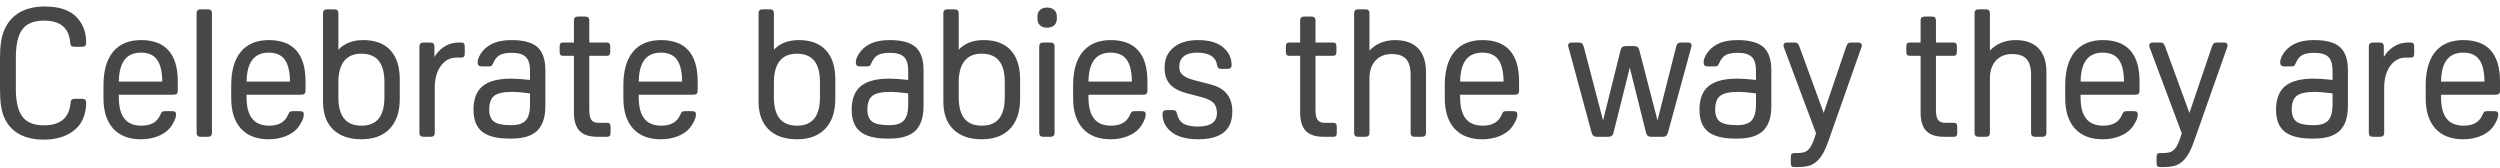 <svg width="327" height="22" viewBox="0 0 327 22" fill="none" xmlns="http://www.w3.org/2000/svg">
<path d="M2.942 3.815C3.512 3.074 4.46 2.698 5.759 2.698C7.92 2.698 9.043 3.657 9.193 5.633C9.211 5.838 9.267 5.969 9.364 6.034C9.451 6.094 9.596 6.121 9.82 6.121H10.665C10.89 6.121 11.044 6.081 11.132 6.002C11.225 5.919 11.269 5.78 11.269 5.578C11.269 4.277 10.884 3.196 10.126 2.364C9.258 1.359 7.827 0.849 5.873 0.849C4.523 0.849 3.38 1.126 2.479 1.673C1.573 2.222 0.903 3.041 0.486 4.106C0.316 4.543 0.191 5.049 0.115 5.611C0.039 6.168 0 6.896 0 7.775V11.569C0 12.432 0.039 13.149 0.115 13.699C0.192 14.251 0.316 14.761 0.487 15.217C0.92 16.252 1.592 17.028 2.483 17.523C3.368 18.015 4.449 18.264 5.692 18.264C7.567 18.264 9.041 17.741 10.076 16.708C10.45 16.328 10.746 15.849 10.955 15.283C11.164 14.718 11.269 14.107 11.269 13.465C11.269 13.262 11.225 13.123 11.132 13.041C11.044 12.961 10.89 12.922 10.665 12.922H9.866C9.642 12.922 9.498 12.95 9.409 13.009C9.313 13.075 9.257 13.206 9.239 13.411C9.06 15.417 7.914 16.391 5.736 16.391C4.453 16.391 3.512 16.016 2.942 15.274C2.366 14.525 2.074 13.294 2.074 11.615V7.499C2.074 5.804 2.366 4.565 2.942 3.817V3.815Z" fill="#494746"/>
<path d="M18.452 5.243C16.861 5.243 15.629 5.757 14.791 6.772C13.957 7.78 13.535 9.246 13.535 11.129V12.864C13.535 14.564 13.963 15.895 14.805 16.82C15.651 17.747 16.869 18.218 18.428 18.218C19.213 18.218 19.943 18.091 20.597 17.841C21.256 17.59 21.787 17.238 22.179 16.794C22.397 16.542 22.593 16.238 22.764 15.893C22.94 15.535 23.026 15.248 23.026 15.014C23.026 14.801 22.982 14.674 22.887 14.613C22.807 14.563 22.663 14.54 22.422 14.54H21.6C21.406 14.54 21.282 14.565 21.21 14.617C21.162 14.652 21.092 14.727 20.981 14.996C20.57 15.966 19.757 16.437 18.497 16.437C16.509 16.437 15.543 15.222 15.543 12.725V12.39H22.673C22.883 12.39 23.028 12.351 23.117 12.271C23.209 12.188 23.254 12.041 23.254 11.823V10.643C23.254 7.06 21.638 5.243 18.452 5.243ZM18.452 6.885C19.401 6.885 20.106 7.197 20.547 7.813C20.985 8.423 21.212 9.386 21.223 10.677H15.544C15.584 8.125 16.536 6.885 18.452 6.885Z" fill="#494746"/>
<path d="M27.142 1.218H26.298C26.088 1.218 25.942 1.258 25.854 1.337C25.761 1.42 25.717 1.567 25.717 1.785V17.327C25.717 17.545 25.761 17.692 25.854 17.775C25.942 17.855 26.088 17.895 26.299 17.895H27.143C27.354 17.895 27.499 17.855 27.588 17.776C27.68 17.692 27.725 17.546 27.725 17.328V1.785C27.725 1.567 27.68 1.42 27.588 1.337C27.499 1.258 27.353 1.218 27.142 1.218Z" fill="#494746"/>
<path d="M35.16 5.243C33.57 5.243 32.338 5.757 31.5 6.772C30.666 7.78 30.243 9.246 30.243 11.129V12.864C30.243 14.564 30.671 15.895 31.514 16.82C32.359 17.747 33.578 18.218 35.137 18.218C35.922 18.218 36.653 18.091 37.306 17.841C37.965 17.59 38.496 17.238 38.887 16.794C39.106 16.542 39.302 16.238 39.473 15.893C39.649 15.535 39.735 15.248 39.735 15.014C39.735 14.801 39.69 14.674 39.596 14.613C39.516 14.563 39.372 14.54 39.13 14.54H38.309C38.115 14.54 37.991 14.565 37.918 14.617C37.87 14.652 37.8 14.727 37.689 14.996C37.278 15.966 36.464 16.437 35.205 16.437C33.217 16.437 32.251 15.222 32.251 12.725V12.39H39.38C39.591 12.39 39.736 12.351 39.825 12.271C39.918 12.189 39.963 12.041 39.963 11.823V10.643C39.963 7.06 38.347 5.243 35.16 5.243ZM35.16 6.885C36.11 6.885 36.815 7.197 37.256 7.813C37.693 8.423 37.921 9.386 37.932 10.677H32.254C32.293 8.125 33.244 6.885 35.16 6.885Z" fill="#494746"/>
<path d="M47.533 5.243C46.132 5.243 45.032 5.666 44.26 6.503V1.785C44.26 1.567 44.215 1.42 44.123 1.337C44.033 1.258 43.888 1.218 43.678 1.218H42.834C42.623 1.218 42.478 1.258 42.39 1.337C42.297 1.42 42.252 1.567 42.252 1.785V13.303C42.252 14.867 42.697 16.09 43.573 16.939C44.448 17.787 45.696 18.217 47.282 18.217C48.869 18.217 50.116 17.751 50.984 16.832C51.851 15.914 52.29 14.61 52.29 12.956V10.389C52.29 8.735 51.877 7.451 51.064 6.571C50.249 5.69 49.062 5.243 47.533 5.243ZM47.259 7.023C49.293 7.023 50.282 8.245 50.282 10.758V12.701C50.282 15.214 49.3 16.436 47.281 16.436C45.248 16.436 44.259 15.214 44.259 12.701V10.758C44.259 9.539 44.516 8.6 45.023 7.968C45.524 7.341 46.277 7.023 47.259 7.023Z" fill="#494746"/>
<path d="M60.302 5.566H60.005C59.257 5.566 58.573 5.778 57.973 6.198C57.495 6.532 57.108 6.954 56.823 7.456V6.133C56.823 5.914 56.778 5.768 56.686 5.685C56.597 5.605 56.452 5.566 56.24 5.566H55.442C55.231 5.566 55.085 5.605 54.996 5.685C54.904 5.768 54.859 5.914 54.859 6.133V17.326C54.859 17.544 54.904 17.692 54.996 17.774C55.085 17.854 55.23 17.893 55.442 17.893H56.285C56.496 17.893 56.641 17.854 56.73 17.775C56.823 17.692 56.868 17.545 56.868 17.327V11.43C56.868 10.871 56.936 10.348 57.069 9.874C57.202 9.402 57.396 8.985 57.646 8.634C57.894 8.286 58.194 8.012 58.536 7.82C58.877 7.63 59.27 7.533 59.707 7.533H60.301C60.504 7.533 60.635 7.489 60.702 7.399C60.763 7.317 60.791 7.18 60.791 6.966V6.134C60.791 5.922 60.762 5.784 60.702 5.701C60.634 5.61 60.507 5.567 60.301 5.567L60.302 5.566Z" fill="#494746"/>
<path d="M66.941 5.243C66.035 5.243 65.271 5.361 64.668 5.596C64.061 5.833 63.549 6.193 63.144 6.667C62.956 6.888 62.798 7.132 62.673 7.394C62.545 7.662 62.48 7.914 62.48 8.145C62.48 8.348 62.525 8.487 62.617 8.569C62.706 8.65 62.859 8.689 63.085 8.689H63.906C64.124 8.689 64.252 8.658 64.32 8.589C64.356 8.553 64.415 8.478 64.525 8.233C64.727 7.748 65.007 7.403 65.358 7.207C65.714 7.009 66.245 6.909 66.94 6.909C67.79 6.909 68.407 7.09 68.773 7.446C69.138 7.802 69.323 8.395 69.323 9.21V10.457C68.893 10.403 68.454 10.361 68.018 10.332C67.546 10.301 67.153 10.286 66.848 10.286C65.174 10.286 63.924 10.613 63.133 11.258C62.336 11.908 61.932 12.946 61.932 14.345C61.932 15.668 62.317 16.641 63.078 17.237C63.831 17.828 65.007 18.126 66.575 18.126H66.917C68.444 18.126 69.573 17.778 70.274 17.091C70.975 16.403 71.332 15.331 71.332 13.905V9.164C71.332 7.782 70.983 6.772 70.293 6.16C69.609 5.552 68.48 5.243 66.941 5.243ZM66.918 16.367H66.713C65.692 16.367 64.973 16.203 64.576 15.88C64.185 15.564 63.987 15.039 63.987 14.319C63.987 13.493 64.201 12.898 64.622 12.55C65.05 12.198 65.846 12.019 66.987 12.019C67.259 12.019 67.621 12.038 68.063 12.076C68.48 12.113 68.905 12.159 69.326 12.215V13.696C69.326 14.637 69.139 15.325 68.77 15.743C68.404 16.157 67.782 16.368 66.919 16.368L66.918 16.367Z" fill="#494746"/>
<path d="M79.371 16.066H78.299C77.863 16.066 77.549 15.943 77.365 15.701C77.175 15.452 77.079 15.018 77.079 14.412V7.3H79.326C79.529 7.3 79.66 7.257 79.727 7.166C79.788 7.084 79.817 6.947 79.817 6.734V6.132C79.817 5.919 79.788 5.782 79.727 5.699C79.66 5.607 79.532 5.565 79.326 5.565H77.079V2.732C77.079 2.514 77.034 2.367 76.941 2.284C76.852 2.204 76.708 2.165 76.497 2.165H75.653C75.442 2.165 75.297 2.204 75.207 2.284C75.115 2.367 75.07 2.514 75.07 2.732V5.565H73.69C73.484 5.565 73.356 5.607 73.289 5.699C73.228 5.782 73.2 5.919 73.2 6.132V6.734C73.2 6.946 73.229 7.084 73.289 7.166C73.356 7.256 73.487 7.3 73.69 7.3H75.07V14.713C75.07 15.8 75.318 16.61 75.807 17.121C76.297 17.633 77.082 17.892 78.14 17.892H79.371C79.575 17.892 79.706 17.848 79.773 17.759C79.834 17.676 79.862 17.539 79.862 17.326V16.632C79.862 16.42 79.834 16.282 79.773 16.2C79.706 16.11 79.575 16.066 79.371 16.066Z" fill="#494746"/>
<path d="M86.454 5.243C84.864 5.243 83.632 5.757 82.793 6.772C81.96 7.78 81.537 9.246 81.537 11.129V12.864C81.537 14.564 81.965 15.895 82.808 16.82C83.653 17.747 84.872 18.218 86.431 18.218C87.216 18.218 87.945 18.091 88.6 17.841C89.258 17.59 89.79 17.238 90.181 16.794C90.399 16.542 90.596 16.238 90.766 15.893C90.942 15.535 91.028 15.248 91.028 15.014C91.028 14.801 90.983 14.674 90.889 14.613C90.808 14.563 90.665 14.54 90.423 14.54H89.602C89.409 14.54 89.284 14.565 89.212 14.617C89.164 14.652 89.094 14.727 88.983 14.996C88.572 15.966 87.758 16.437 86.499 16.437C84.511 16.437 83.545 15.222 83.545 12.725V12.39H90.674C90.885 12.39 91.03 12.351 91.118 12.271C91.211 12.188 91.256 12.041 91.256 11.823V10.643C91.256 7.06 89.641 5.243 86.454 5.243ZM86.454 6.885C87.404 6.885 88.109 7.197 88.55 7.813C88.987 8.423 89.215 9.386 89.226 10.677H83.547C83.586 8.125 84.539 6.885 86.454 6.885Z" fill="#494746"/>
<path d="M104.502 5.243C103.1 5.243 102 5.666 101.228 6.503V1.785C101.228 1.567 101.183 1.42 101.091 1.337C101.001 1.258 100.857 1.218 100.647 1.218H99.802C99.592 1.218 99.446 1.258 99.357 1.337C99.264 1.42 99.22 1.567 99.22 1.785V13.303C99.22 14.867 99.664 16.09 100.541 16.939C101.416 17.787 102.664 18.217 104.251 18.217C105.837 18.217 107.084 17.751 107.952 16.832C108.819 15.914 109.258 14.61 109.258 12.956V10.389C109.258 8.735 108.846 7.451 108.032 6.571C107.217 5.69 106.03 5.243 104.502 5.243ZM104.228 7.023C106.262 7.023 107.251 8.245 107.251 10.758V12.701C107.251 15.214 106.269 16.436 104.251 16.436C102.217 16.436 101.228 15.214 101.228 12.701V10.758C101.228 9.539 101.485 8.6 101.992 7.968C102.494 7.341 103.246 7.023 104.228 7.023Z" fill="#494746"/>
<path d="M116.407 5.243C115.502 5.243 114.737 5.361 114.135 5.596C113.528 5.833 113.016 6.193 112.61 6.667C112.423 6.888 112.265 7.132 112.139 7.394C112.011 7.662 111.946 7.914 111.946 8.145C111.946 8.348 111.991 8.487 112.084 8.569C112.172 8.65 112.325 8.689 112.551 8.689H113.372C113.591 8.689 113.719 8.658 113.787 8.589C113.823 8.553 113.882 8.478 113.991 8.233C114.194 7.748 114.474 7.403 114.825 7.207C115.18 7.009 115.712 6.909 116.406 6.909C117.257 6.909 117.874 7.09 118.24 7.446C118.604 7.802 118.789 8.395 118.789 9.21V10.457C118.36 10.403 117.92 10.361 117.484 10.332C117.013 10.301 116.62 10.286 116.315 10.286C114.641 10.286 113.391 10.613 112.6 11.258C111.802 11.908 111.399 12.946 111.399 14.345C111.399 15.668 111.784 16.641 112.545 17.237C113.297 17.828 114.474 18.126 116.041 18.126H116.384C117.91 18.126 119.039 17.778 119.741 17.091C120.442 16.403 120.799 15.331 120.799 13.905V9.164C120.799 7.782 120.449 6.772 119.76 6.16C119.075 5.552 117.947 5.243 116.407 5.243ZM116.385 16.367H116.179C115.159 16.367 114.439 16.203 114.042 15.88C113.652 15.564 113.454 15.039 113.454 14.319C113.454 13.493 113.667 12.898 114.089 12.55C114.517 12.198 115.313 12.019 116.454 12.019C116.725 12.019 117.087 12.038 117.529 12.076C117.947 12.113 118.372 12.159 118.792 12.215V13.696C118.792 14.637 118.605 15.325 118.237 15.743C117.871 16.157 117.249 16.368 116.386 16.368L116.385 16.367Z" fill="#494746"/>
<path d="M128.673 5.243C127.272 5.243 126.172 5.666 125.4 6.503V1.785C125.4 1.567 125.355 1.42 125.263 1.337C125.173 1.258 125.029 1.218 124.818 1.218H123.974C123.763 1.218 123.618 1.258 123.529 1.337C123.436 1.42 123.391 1.567 123.391 1.785V13.303C123.391 14.867 123.836 16.09 124.713 16.939C125.588 17.787 126.836 18.217 128.422 18.217C130.009 18.217 131.256 17.751 132.124 16.832C132.991 15.914 133.43 14.61 133.43 12.956V10.389C133.43 8.735 133.017 7.451 132.204 6.571C131.389 5.69 130.202 5.243 128.673 5.243ZM128.4 7.023C130.434 7.023 131.423 8.245 131.423 10.758V12.701C131.423 15.214 130.441 16.436 128.422 16.436C126.389 16.436 125.4 15.214 125.4 12.701V10.758C125.4 9.539 125.657 8.6 126.164 7.968C126.666 7.341 127.418 7.023 128.4 7.023Z" fill="#494746"/>
<path d="M137.355 5.566H136.51C136.3 5.566 136.155 5.605 136.066 5.685C135.974 5.768 135.929 5.914 135.929 6.133V17.326C135.929 17.544 135.974 17.692 136.066 17.774C136.155 17.854 136.3 17.893 136.511 17.893H137.356C137.566 17.893 137.712 17.854 137.801 17.774C137.894 17.691 137.938 17.544 137.938 17.326V6.133C137.938 5.914 137.894 5.768 137.801 5.685C137.713 5.604 137.566 5.566 137.355 5.566Z" fill="#494746"/>
<path d="M136.944 0.987C136.57 0.987 136.268 1.089 136.044 1.291C135.816 1.496 135.701 1.771 135.701 2.109V2.479C135.701 2.832 135.816 3.115 136.044 3.319C136.268 3.521 136.57 3.623 136.944 3.623C137.334 3.623 137.648 3.521 137.878 3.321C138.114 3.116 138.234 2.833 138.234 2.479V2.109C138.234 1.77 138.114 1.495 137.878 1.29C137.648 1.089 137.334 0.987 136.944 0.987Z" fill="#494746"/>
<path d="M145.281 5.243C143.691 5.243 142.459 5.757 141.621 6.772C140.787 7.78 140.364 9.246 140.364 11.129V12.864C140.364 14.564 140.792 15.895 141.635 16.82C142.48 17.747 143.699 18.218 145.258 18.218C146.043 18.218 146.772 18.091 147.427 17.841C148.086 17.59 148.617 17.238 149.008 16.794C149.226 16.542 149.423 16.238 149.593 15.893C149.769 15.535 149.855 15.248 149.855 15.014C149.855 14.801 149.81 14.674 149.716 14.613C149.636 14.563 149.492 14.54 149.25 14.54H148.429C148.236 14.54 148.111 14.565 148.039 14.617C147.991 14.652 147.921 14.727 147.81 14.996C147.399 15.966 146.585 16.437 145.326 16.437C143.338 16.437 142.372 15.222 142.372 12.725V12.39H149.501C149.712 12.39 149.857 12.351 149.946 12.271C150.038 12.188 150.083 12.041 150.083 11.823V10.643C150.083 7.06 148.468 5.243 145.281 5.243ZM145.281 6.885C146.231 6.885 146.936 7.197 147.377 7.813C147.814 8.423 148.042 9.386 148.053 10.677H142.374C142.413 8.125 143.366 6.885 145.281 6.885Z" fill="#494746"/>
<path d="M158.369 11.05L156.497 10.564C156.062 10.458 155.695 10.343 155.405 10.222C155.12 10.104 154.887 9.969 154.713 9.822C154.544 9.679 154.424 9.521 154.354 9.354C154.284 9.181 154.249 8.97 154.249 8.723C154.249 8.135 154.442 7.692 154.837 7.37C155.236 7.048 155.809 6.884 156.542 6.884C158.156 6.884 159.026 7.423 159.201 8.532C159.237 8.733 159.294 8.857 159.377 8.921C159.459 8.983 159.601 9.011 159.826 9.011H160.488C160.714 9.011 160.867 8.972 160.956 8.893C161.048 8.81 161.093 8.671 161.093 8.469C161.093 7.688 160.806 7.002 160.243 6.432C159.511 5.642 158.32 5.243 156.7 5.243C155.359 5.243 154.285 5.566 153.51 6.203C152.727 6.845 152.331 7.724 152.331 8.816V8.931C152.331 9.786 152.563 10.483 153.019 11.001C153.471 11.515 154.187 11.911 155.146 12.178L157.176 12.709C157.914 12.904 158.439 13.162 158.736 13.478C159.028 13.788 159.175 14.227 159.175 14.782C159.175 15.973 158.358 16.551 156.677 16.551C155.833 16.551 155.191 16.416 154.769 16.15C154.354 15.889 154.078 15.46 153.949 14.879C153.913 14.678 153.85 14.55 153.757 14.486C153.67 14.429 153.528 14.4 153.324 14.4H152.662C152.437 14.4 152.284 14.439 152.195 14.518C152.102 14.602 152.057 14.741 152.057 14.943C152.057 15.756 152.367 16.465 152.979 17.054C153.786 17.825 155.046 18.216 156.723 18.216C159.682 18.216 161.182 17.014 161.182 14.643V14.527C161.182 12.694 160.235 11.523 158.367 11.05H158.369Z" fill="#494746"/>
<path d="M174.361 16.066H173.289C172.853 16.066 172.539 15.943 172.355 15.701C172.165 15.452 172.068 15.018 172.068 14.412V7.3H174.315C174.519 7.3 174.65 7.257 174.717 7.166C174.778 7.084 174.806 6.947 174.806 6.734V6.132C174.806 5.919 174.778 5.782 174.717 5.699C174.65 5.607 174.522 5.565 174.315 5.565H172.068V2.732C172.068 2.514 172.024 2.367 171.931 2.284C171.842 2.204 171.697 2.165 171.487 2.165H170.642C170.432 2.165 170.287 2.204 170.197 2.284C170.105 2.367 170.06 2.514 170.06 2.732V5.565H168.68C168.473 5.565 168.345 5.607 168.278 5.699C168.217 5.782 168.19 5.919 168.19 6.132V6.734C168.19 6.946 168.218 7.084 168.278 7.166C168.345 7.256 168.477 7.3 168.68 7.3H170.06V14.713C170.06 15.8 170.308 16.61 170.797 17.121C171.287 17.633 172.071 17.892 173.129 17.892H174.361C174.564 17.892 174.696 17.848 174.763 17.759C174.824 17.676 174.852 17.539 174.852 17.326V16.632C174.852 16.42 174.824 16.282 174.763 16.2C174.696 16.11 174.564 16.066 174.361 16.066Z" fill="#494746"/>
<path d="M182.491 5.243C181.75 5.243 181.068 5.382 180.464 5.657C179.947 5.892 179.498 6.214 179.126 6.619V1.785C179.126 1.567 179.081 1.42 178.989 1.337C178.9 1.258 178.755 1.218 178.544 1.218H177.7C177.489 1.218 177.344 1.258 177.256 1.337C177.163 1.42 177.119 1.567 177.119 1.785V17.327C177.119 17.545 177.163 17.692 177.256 17.775C177.344 17.855 177.489 17.895 177.701 17.895H178.545C178.756 17.895 178.901 17.855 178.99 17.776C179.082 17.692 179.127 17.546 179.127 17.328V10.228C179.127 9.273 179.39 8.499 179.909 7.929C180.427 7.36 181.134 7.071 182.012 7.071C182.89 7.071 183.533 7.29 183.921 7.721C184.312 8.153 184.51 8.858 184.51 9.813V17.329C184.51 17.547 184.555 17.695 184.648 17.777C184.736 17.857 184.881 17.896 185.093 17.896H185.936C186.147 17.896 186.292 17.857 186.381 17.778C186.474 17.695 186.519 17.548 186.519 17.33V9.42C186.519 8.073 186.171 7.029 185.486 6.318C184.8 5.606 183.793 5.246 182.493 5.246L182.491 5.243Z" fill="#494746"/>
<path d="M193.894 5.243C192.304 5.243 191.072 5.757 190.233 6.772C189.4 7.78 188.977 9.246 188.977 11.129V12.864C188.977 14.564 189.405 15.895 190.248 16.82C191.093 17.747 192.312 18.218 193.871 18.218C194.656 18.218 195.385 18.091 196.04 17.841C196.698 17.59 197.23 17.238 197.621 16.794C197.839 16.542 198.036 16.238 198.206 15.893C198.381 15.535 198.468 15.248 198.468 15.014C198.468 14.801 198.423 14.674 198.329 14.613C198.248 14.563 198.105 14.54 197.863 14.54H197.042C196.849 14.54 196.724 14.565 196.652 14.617C196.604 14.652 196.534 14.727 196.423 14.996C196.011 15.966 195.198 16.437 193.939 16.437C191.951 16.437 190.985 15.222 190.985 12.725V12.39H198.114C198.325 12.39 198.47 12.351 198.558 12.271C198.651 12.188 198.696 12.041 198.696 11.823V10.643C198.696 7.06 197.08 5.243 193.893 5.243H193.894ZM193.894 6.885C194.844 6.885 195.549 7.197 195.99 7.813C196.427 8.423 196.655 9.386 196.666 10.677H190.987C191.026 8.125 191.979 6.885 193.894 6.885Z" fill="#494746"/>
<path d="M220.794 5.566H219.859C219.662 5.566 219.521 5.611 219.433 5.7C219.351 5.784 219.286 5.925 219.235 6.13L216.801 15.755L214.438 6.617C214.386 6.39 214.307 6.239 214.194 6.152C214.085 6.069 213.934 6.028 213.745 6.028H212.65C212.461 6.028 212.309 6.07 212.201 6.152C212.088 6.238 212.009 6.389 211.957 6.615L209.681 15.754L207.159 6.125C207.092 5.904 207.018 5.76 206.935 5.685C206.847 5.604 206.717 5.566 206.536 5.566H205.577C205.171 5.566 205.11 5.805 205.11 5.947C205.11 5.987 205.118 6.06 205.182 6.276L208.172 17.31C208.239 17.533 208.32 17.681 208.421 17.765C208.523 17.849 208.672 17.892 208.863 17.892H210.369C210.559 17.892 210.71 17.85 210.819 17.768C210.931 17.682 211.011 17.531 211.062 17.305L213.175 8.846L215.288 17.303C215.34 17.53 215.42 17.682 215.532 17.768C215.641 17.851 215.793 17.892 215.982 17.892H217.488C217.679 17.892 217.827 17.849 217.93 17.765C218.03 17.681 218.112 17.532 218.18 17.307L221.19 6.277C221.255 6.06 221.263 5.987 221.263 5.946C221.263 5.804 221.203 5.565 220.796 5.565L220.794 5.566Z" fill="#494746"/>
<path d="M227.299 5.243C226.393 5.243 225.629 5.361 225.026 5.596C224.419 5.833 223.907 6.193 223.501 6.667C223.314 6.888 223.156 7.132 223.031 7.394C222.903 7.662 222.838 7.914 222.838 8.145C222.838 8.348 222.883 8.487 222.975 8.569C223.063 8.65 223.217 8.689 223.443 8.689H224.264C224.482 8.689 224.61 8.658 224.678 8.589C224.714 8.553 224.773 8.478 224.883 8.233C225.086 7.748 225.365 7.403 225.716 7.207C226.072 7.009 226.603 6.909 227.298 6.909C228.148 6.909 228.765 7.09 229.131 7.446C229.496 7.802 229.681 8.395 229.681 9.21V10.457C229.251 10.403 228.812 10.361 228.376 10.332C227.904 10.301 227.511 10.286 227.206 10.286C225.532 10.286 224.282 10.613 223.491 11.258C222.693 11.908 222.29 12.946 222.29 14.345C222.29 15.668 222.675 16.641 223.436 17.237C224.19 17.828 225.365 18.126 226.933 18.126H227.275C228.802 18.126 229.931 17.778 230.632 17.091C231.334 16.403 231.69 15.331 231.69 13.905V9.164C231.69 7.782 231.341 6.772 230.651 6.16C229.966 5.552 228.838 5.243 227.299 5.243ZM227.275 16.367H227.07C226.049 16.367 225.33 16.203 224.932 15.88C224.542 15.564 224.344 15.039 224.344 14.319C224.344 13.493 224.557 12.898 224.979 12.55C225.407 12.198 226.203 12.019 227.344 12.019C227.616 12.019 227.977 12.038 228.42 12.076C228.838 12.113 229.262 12.159 229.683 12.215V13.696C229.683 14.637 229.496 15.325 229.127 15.743C228.761 16.157 228.139 16.367 227.275 16.367Z" fill="#494746"/>
<path d="M243.057 5.566H242.099C241.917 5.566 241.789 5.606 241.706 5.689C241.634 5.763 241.561 5.899 241.477 6.122L238.536 14.774L235.373 6.118C235.29 5.899 235.218 5.763 235.145 5.689C235.063 5.606 234.935 5.566 234.752 5.566H233.748C233.342 5.566 233.281 5.805 233.281 5.947C233.281 5.988 233.289 6.06 233.356 6.262L237.54 17.443L237.279 18.216C237.145 18.594 237.006 18.907 236.865 19.146C236.729 19.38 236.573 19.564 236.402 19.694C236.232 19.823 236.036 19.911 235.817 19.953C235.59 19.997 235.315 20.02 235.003 20.02H234.73C234.527 20.02 234.395 20.064 234.329 20.155C234.268 20.237 234.24 20.374 234.24 20.588V21.281C234.24 21.493 234.269 21.631 234.329 21.714C234.396 21.804 234.527 21.849 234.73 21.849H235.255C235.701 21.849 236.111 21.805 236.476 21.719C236.846 21.631 237.194 21.461 237.508 21.214C237.821 20.969 238.117 20.616 238.388 20.168C238.657 19.723 238.917 19.137 239.161 18.426L243.451 6.259C243.516 6.06 243.525 5.989 243.525 5.948C243.525 5.806 243.464 5.566 243.057 5.566Z" fill="#494746"/>
<path d="M255.515 16.066H254.443C254.007 16.066 253.693 15.943 253.509 15.701C253.319 15.452 253.222 15.018 253.222 14.412V7.3H255.47C255.673 7.3 255.804 7.257 255.871 7.166C255.932 7.084 255.961 6.947 255.961 6.734V6.132C255.961 5.919 255.932 5.782 255.871 5.699C255.804 5.607 255.676 5.565 255.47 5.565H253.222V2.732C253.222 2.514 253.178 2.367 253.085 2.284C252.996 2.204 252.852 2.165 252.641 2.165H251.797C251.586 2.165 251.441 2.204 251.351 2.284C251.259 2.367 251.214 2.514 251.214 2.732V5.565H249.834C249.628 5.565 249.5 5.607 249.433 5.699C249.372 5.782 249.344 5.919 249.344 6.132V6.734C249.344 6.946 249.373 7.084 249.433 7.166C249.5 7.256 249.631 7.3 249.834 7.3H251.214V14.713C251.214 15.8 251.462 16.61 251.951 17.121C252.441 17.633 253.226 17.892 254.284 17.892H255.515C255.719 17.892 255.85 17.848 255.917 17.759C255.978 17.676 256.006 17.539 256.006 17.326V16.632C256.006 16.42 255.978 16.282 255.917 16.2C255.85 16.11 255.719 16.066 255.515 16.066Z" fill="#494746"/>
<path d="M263.645 5.243C262.904 5.243 262.222 5.382 261.618 5.657C261.101 5.892 260.652 6.214 260.28 6.619V1.785C260.28 1.567 260.235 1.42 260.143 1.337C260.054 1.258 259.909 1.218 259.699 1.218H258.854C258.644 1.218 258.498 1.258 258.41 1.337C258.317 1.42 258.273 1.567 258.273 1.785V17.327C258.273 17.545 258.317 17.692 258.41 17.775C258.498 17.855 258.644 17.895 258.855 17.895H259.7C259.91 17.895 260.055 17.855 260.144 17.776C260.236 17.692 260.281 17.546 260.281 17.328V10.228C260.281 9.273 260.544 8.499 261.064 7.929C261.581 7.36 262.288 7.071 263.166 7.071C264.045 7.071 264.687 7.29 265.075 7.721C265.466 8.153 265.665 8.858 265.665 9.813V17.329C265.665 17.547 265.709 17.695 265.802 17.777C265.89 17.857 266.036 17.896 266.247 17.896H267.09C267.301 17.896 267.446 17.857 267.536 17.778C267.628 17.695 267.673 17.548 267.673 17.33V9.42C267.673 8.073 267.325 7.029 266.64 6.318C265.954 5.606 264.947 5.246 263.647 5.246L263.645 5.243Z" fill="#494746"/>
<path d="M275.049 5.243C273.458 5.243 272.226 5.757 271.388 6.772C270.554 7.78 270.131 9.246 270.131 11.129V12.864C270.131 14.564 270.559 15.895 271.402 16.82C272.247 17.747 273.466 18.218 275.025 18.218C275.81 18.218 276.54 18.091 277.194 17.841C277.853 17.59 278.384 17.238 278.775 16.794C278.994 16.542 279.19 16.238 279.361 15.893C279.537 15.535 279.623 15.248 279.623 15.014C279.623 14.801 279.578 14.674 279.484 14.613C279.404 14.563 279.26 14.54 279.018 14.54H278.197C278.003 14.54 277.879 14.565 277.806 14.617C277.758 14.652 277.688 14.727 277.577 14.996C277.166 15.966 276.352 16.437 275.093 16.437C273.105 16.437 272.139 15.222 272.139 12.725V12.39H279.268C279.479 12.39 279.624 12.351 279.714 12.271C279.806 12.189 279.851 12.041 279.851 11.823V10.643C279.851 7.06 278.235 5.243 275.049 5.243ZM275.049 6.885C275.998 6.885 276.703 7.197 277.144 7.813C277.581 8.423 277.809 9.386 277.82 10.677H272.142C272.181 8.125 273.133 6.885 275.05 6.885H275.049Z" fill="#494746"/>
<path d="M290.894 5.566H289.936C289.754 5.566 289.626 5.606 289.544 5.689C289.471 5.763 289.398 5.899 289.314 6.122L286.374 14.774L283.211 6.118C283.127 5.899 283.055 5.763 282.982 5.689C282.901 5.606 282.773 5.566 282.59 5.566H281.586C281.179 5.566 281.118 5.805 281.118 5.947C281.118 5.988 281.126 6.06 281.193 6.262L285.378 17.443L285.116 18.216C284.982 18.594 284.843 18.907 284.703 19.146C284.567 19.38 284.41 19.564 284.239 19.694C284.07 19.823 283.873 19.911 283.654 19.953C283.427 19.997 283.153 20.02 282.841 20.02H282.567C282.364 20.02 282.232 20.064 282.166 20.155C282.105 20.237 282.078 20.374 282.078 20.588V21.281C282.078 21.493 282.106 21.631 282.166 21.714C282.233 21.804 282.364 21.849 282.567 21.849H283.092C283.538 21.849 283.949 21.805 284.314 21.719C284.683 21.631 285.031 21.461 285.345 21.214C285.658 20.969 285.954 20.616 286.225 20.168C286.495 19.723 286.755 19.137 286.999 18.426L291.289 6.259C291.354 6.06 291.362 5.989 291.362 5.948C291.362 5.806 291.301 5.566 290.894 5.566Z" fill="#494746"/>
<path d="M302.714 5.243C301.809 5.243 301.045 5.361 300.442 5.596C299.835 5.833 299.323 6.193 298.917 6.667C298.73 6.888 298.572 7.132 298.447 7.394C298.319 7.662 298.255 7.914 298.255 8.145C298.255 8.348 298.299 8.487 298.392 8.569C298.48 8.65 298.634 8.688 298.859 8.688H299.681C299.9 8.688 300.028 8.657 300.095 8.588C300.131 8.552 300.19 8.477 300.3 8.232C300.503 7.747 300.783 7.402 301.133 7.206C301.489 7.008 302.02 6.908 302.714 6.908C303.565 6.908 304.182 7.089 304.548 7.445C304.913 7.801 305.098 8.394 305.098 9.209V10.456C304.668 10.402 304.23 10.36 303.793 10.331C303.321 10.3 302.927 10.285 302.623 10.285C300.949 10.285 299.699 10.611 298.908 11.256C298.11 11.905 297.706 12.945 297.706 14.344C297.706 15.667 298.091 16.64 298.852 17.236C299.604 17.826 300.781 18.125 302.349 18.125H302.691C304.218 18.125 305.347 17.777 306.048 17.09C306.749 16.402 307.106 15.33 307.106 13.904V9.163C307.106 7.781 306.756 6.771 306.067 6.159C305.381 5.551 304.253 5.243 302.714 5.243ZM302.691 16.367H302.486C301.465 16.367 300.746 16.203 300.348 15.88C299.958 15.563 299.76 15.039 299.76 14.319C299.76 13.493 299.973 12.898 300.395 12.55C300.823 12.198 301.619 12.019 302.76 12.019C303.032 12.019 303.393 12.038 303.835 12.076C304.253 12.113 304.678 12.159 305.099 12.215V13.696C305.099 14.637 304.912 15.325 304.544 15.743C304.178 16.157 303.555 16.368 302.692 16.368L302.691 16.367Z" fill="#494746"/>
<path d="M315.284 5.566H314.987C314.239 5.566 313.555 5.778 312.955 6.198C312.476 6.532 312.09 6.954 311.805 7.456V6.133C311.805 5.915 311.76 5.769 311.667 5.685C311.579 5.605 311.434 5.566 311.222 5.566H310.424C310.214 5.566 310.068 5.605 309.979 5.685C309.887 5.768 309.842 5.914 309.842 6.133V17.326C309.842 17.544 309.887 17.691 309.979 17.774C310.068 17.854 310.214 17.892 310.424 17.892H311.268C311.478 17.892 311.624 17.853 311.713 17.774C311.806 17.691 311.85 17.544 311.85 17.326V11.428C311.85 10.871 311.918 10.348 312.052 9.873C312.185 9.401 312.379 8.984 312.63 8.633C312.879 8.285 313.179 8.011 313.52 7.819C313.86 7.629 314.254 7.532 314.691 7.532H315.285C315.489 7.532 315.62 7.488 315.686 7.398C315.747 7.317 315.775 7.179 315.775 6.965V6.133C315.775 5.92 315.747 5.783 315.687 5.701C315.62 5.61 315.492 5.567 315.286 5.567L315.284 5.566Z" fill="#494746"/>
<path d="M322.198 5.243C320.607 5.243 319.375 5.757 318.537 6.772C317.704 7.78 317.281 9.246 317.281 11.129V12.864C317.281 14.564 317.709 15.895 318.551 16.82C319.396 17.747 320.615 18.218 322.174 18.218C322.959 18.218 323.689 18.091 324.343 17.841C325.002 17.59 325.534 17.238 325.925 16.794C326.143 16.541 326.339 16.238 326.509 15.893C326.685 15.535 326.771 15.248 326.771 15.014C326.771 14.802 326.727 14.674 326.632 14.613C326.552 14.563 326.408 14.54 326.167 14.54H325.345C325.151 14.54 325.027 14.565 324.955 14.617C324.883 14.669 324.813 14.786 324.726 14.996C324.314 15.966 323.502 16.437 322.243 16.437C320.255 16.437 319.288 15.222 319.288 12.725V12.39H326.418C326.628 12.39 326.773 12.351 326.863 12.271C326.955 12.188 327 12.041 327 11.823V10.643C327 7.06 325.384 5.243 322.198 5.243ZM322.198 6.885C323.147 6.885 323.852 7.197 324.293 7.813C324.731 8.423 324.958 9.386 324.969 10.677H319.29C319.33 8.125 320.282 6.885 322.198 6.885Z" fill="#494746"/>
</svg>